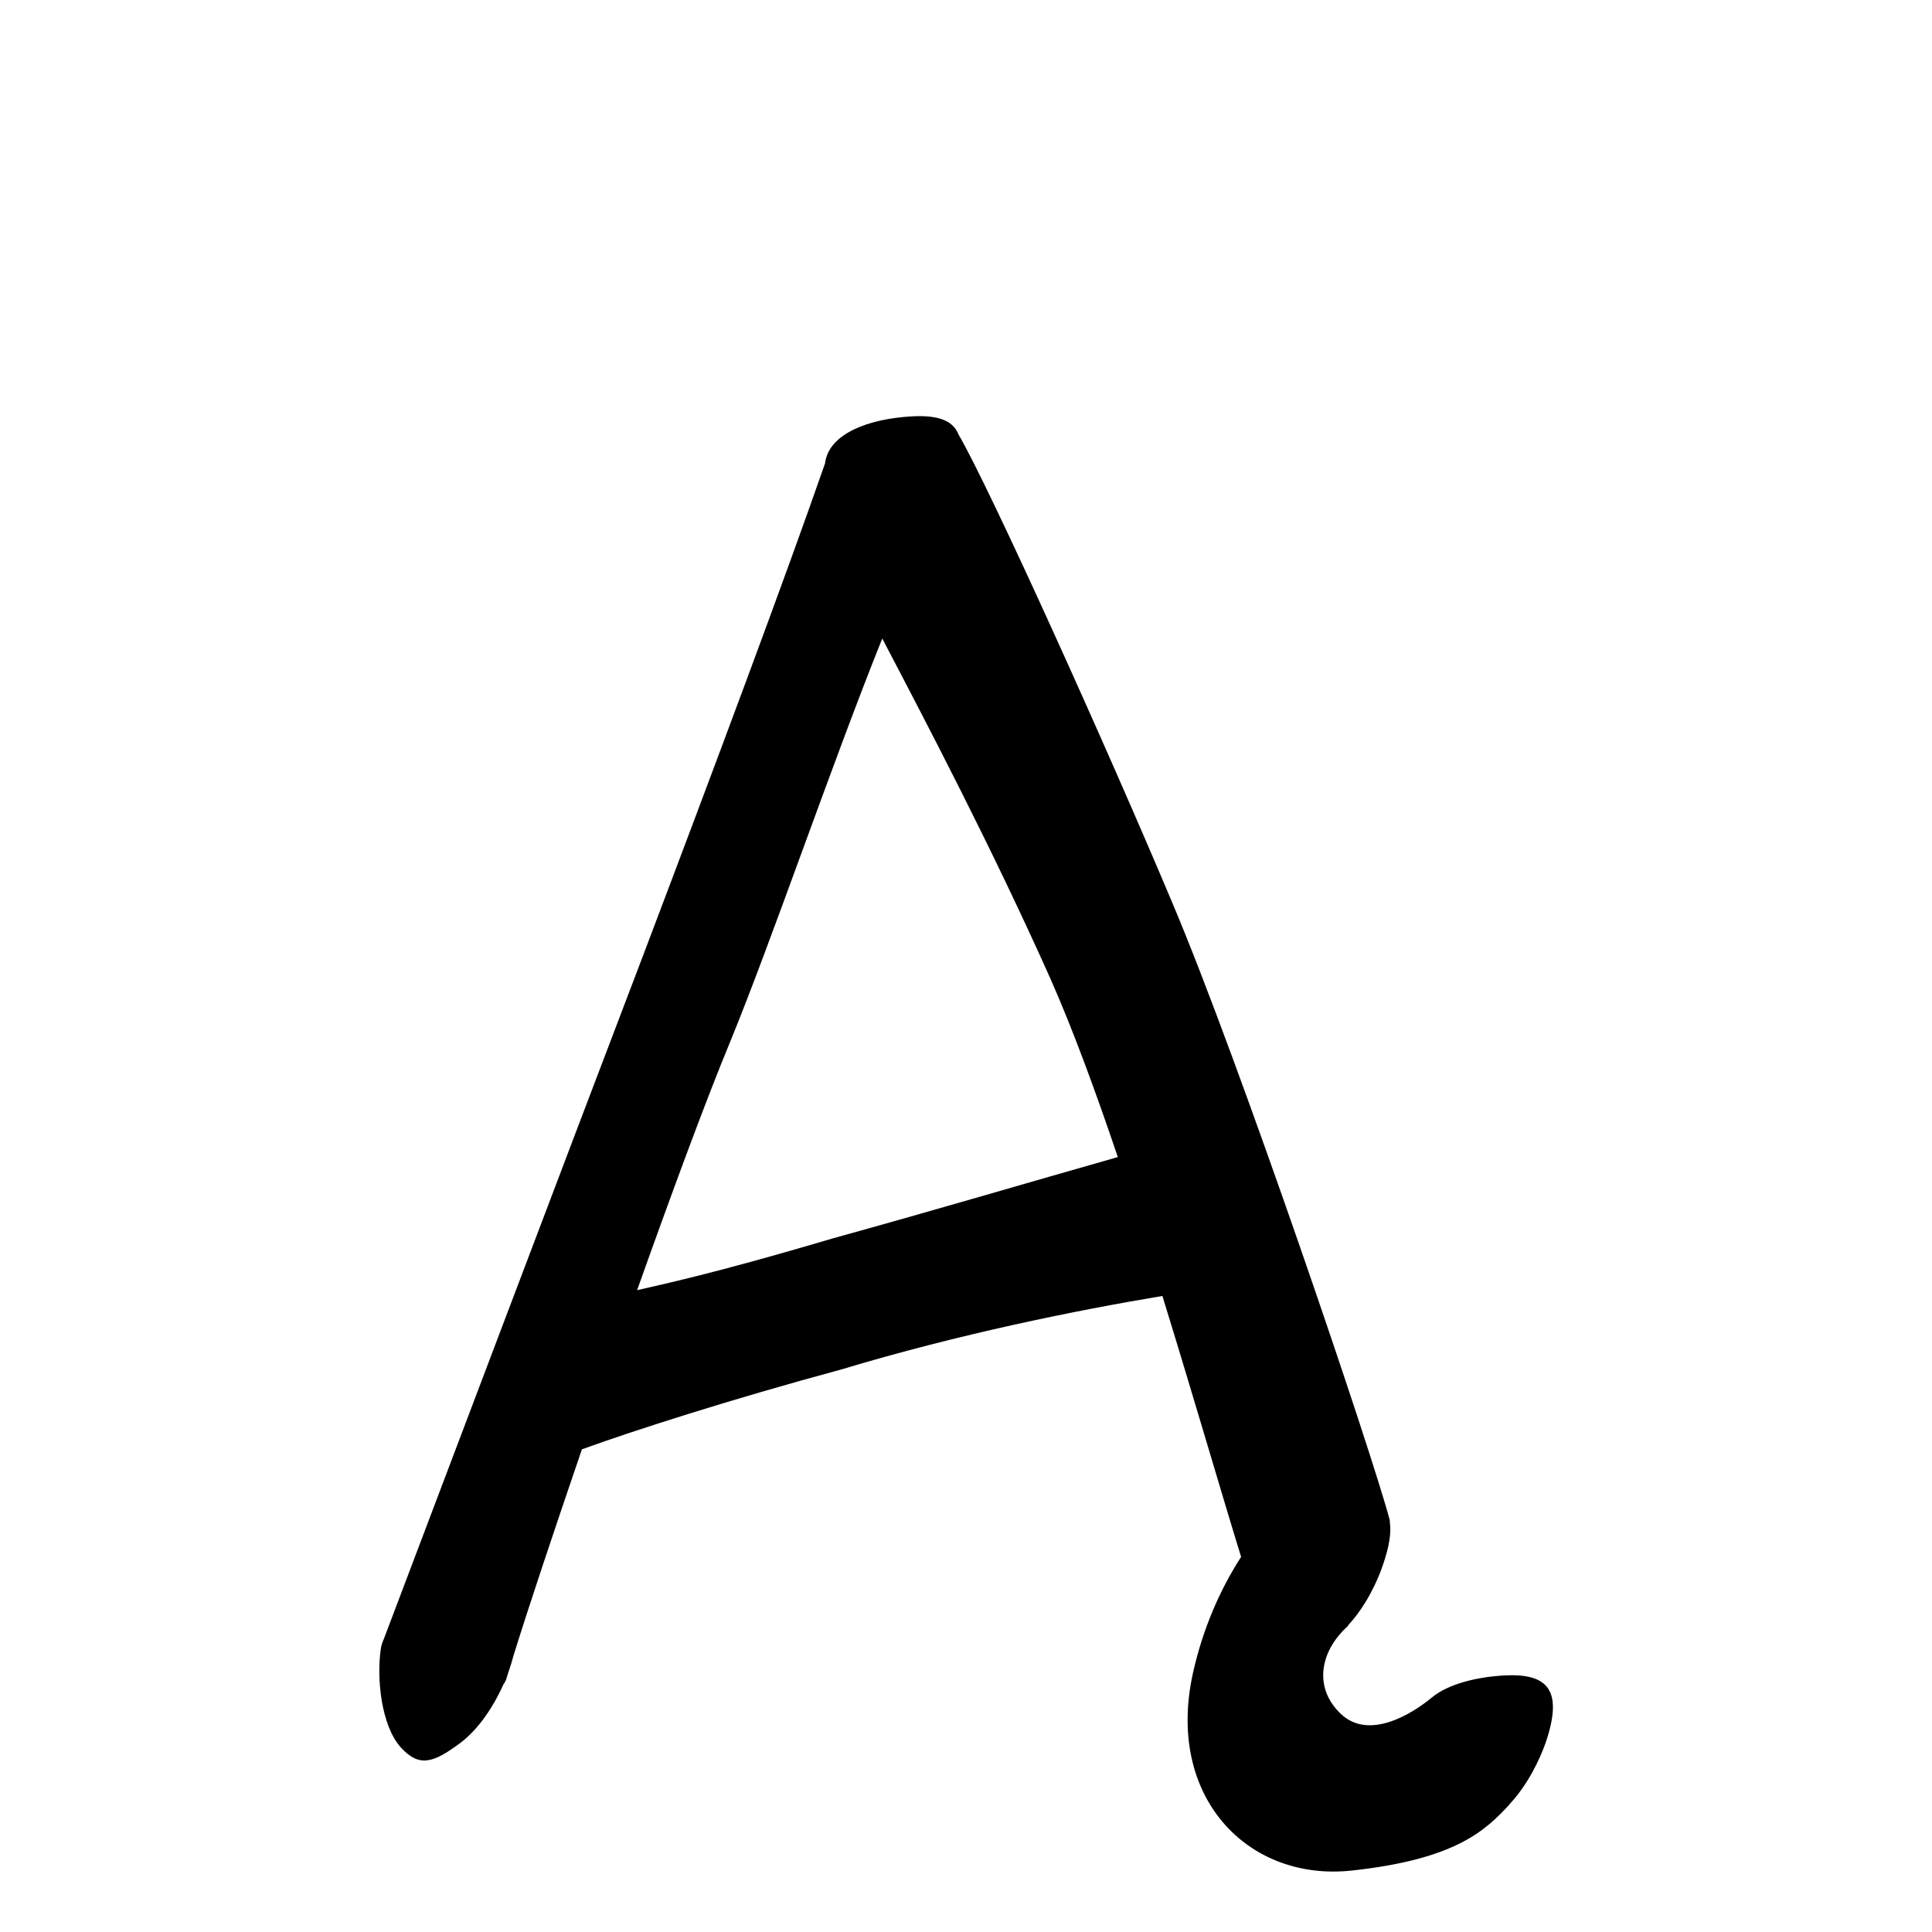 <?xml version="1.0" encoding="UTF-8" standalone="no"?>
<svg
   version="1.2"
   width="100mm"
   height="100mm"
   viewBox="0 0 10000 10000"
   preserveAspectRatio="xMidYMid"
   fill-rule="evenodd"
   stroke-width="28.222"
   stroke-linejoin="round"
   xml:space="preserve"
   id="svg25"
   sodipodi:docname="gobo-caps-0104.svg"
   inkscape:version="1.4 (86a8ad7, 2024-10-11)"
   xmlns:inkscape="http://www.inkscape.org/namespaces/inkscape"
   xmlns:sodipodi="http://sodipodi.sourceforge.net/DTD/sodipodi-0.dtd"
   xmlns="http://www.w3.org/2000/svg"
   xmlns:svg="http://www.w3.org/2000/svg"
   xmlns:ooo="http://xml.openoffice.org/svg/export"><sodipodi:namedview
   id="namedview25"
   pagecolor="#ffffff"
   bordercolor="#000000"
   borderopacity="0.25"
   inkscape:showpageshadow="2"
   inkscape:pageopacity="0.0"
   inkscape:pagecheckerboard="0"
   inkscape:deskcolor="#d1d1d1"
   inkscape:document-units="mm"
   showgrid="false"
   inkscape:zoom="3.0876875"
   inkscape:cx="188.81444"
   inkscape:cy="188.97638"
   inkscape:window-width="2560"
   inkscape:window-height="1369"
   inkscape:window-x="-8"
   inkscape:window-y="-8"
   inkscape:window-maximized="1"
   inkscape:current-layer="svg25" />
 <defs
   class="ClipPathGroup"
   id="defs2">
  
  <clipPath
   id="presentation_clip_path_shrink"
   clipPathUnits="userSpaceOnUse">
   <rect
   x="10"
   y="10"
   width="9980"
   height="9980"
   id="rect2" />
  </clipPath>
 
  
 
   
  
    
   
     
    
      
      
      
      
      
      
      
      
      
      
     
       
      
       
      
       
      
       
      
       
      
       
      
       
      
       
      
       
      
       
      
        
        
       
        
        
       
        
        
       
        
        
       
        
        
       
        
        
       
        
        
       
        
        
       
        
        
       
        
        
       </defs>
 <defs
   class="TextShapeIndex"
   id="defs3">
  <g
   ooo:slide="id1"
   ooo:id-list="id3 id4 id5 id6 id7 id8 id9 id10 id11 id12"
   id="g2" />
 </defs>
 <defs
   class="EmbeddedBulletChars"
   id="defs12">
  <g
   id="bullet-char-template-57356"
   transform="scale(0,-0)">
   <path
   d="M 580,1141 L 1163,571 580,0 -4,571 580,1141 Z"
   id="path3" />
  </g>
  <g
   id="bullet-char-template-57354"
   transform="scale(0,-0)">
   <path
   d="M 8,1128 L 1137,1128 1137,0 8,0 8,1128 Z"
   id="path4" />
  </g>
  <g
   id="bullet-char-template-10146"
   transform="scale(0,-0)">
   <path
   d="M 174,0 L 602,739 174,1481 1456,739 174,0 Z M 1358,739 L 309,1346 659,739 1358,739 Z"
   id="path5" />
  </g>
  <g
   id="bullet-char-template-10132"
   transform="scale(0,-0)">
   <path
   d="M 2015,739 L 1276,0 717,0 1260,543 174,543 174,936 1260,936 717,1481 1274,1481 2015,739 Z"
   id="path6" />
  </g>
  <g
   id="bullet-char-template-10007"
   transform="scale(0,-0)">
   <path
   d="M 0,-2 C -7,14 -16,27 -25,37 L 356,567 C 262,823 215,952 215,954 215,979 228,992 255,992 264,992 276,990 289,987 310,991 331,999 354,1012 L 381,999 492,748 772,1049 836,1024 860,1049 C 881,1039 901,1025 922,1006 886,937 835,863 770,784 769,783 710,716 594,584 L 774,223 C 774,196 753,168 711,139 L 727,119 C 717,90 699,76 672,76 641,76 570,178 457,381 L 164,-76 C 142,-110 111,-127 72,-127 30,-127 9,-110 8,-76 1,-67 -2,-52 -2,-32 -2,-23 -1,-13 0,-2 Z"
   id="path7" />
  </g>
  <g
   id="bullet-char-template-10004"
   transform="scale(0,-0)">
   <path
   d="M 285,-33 C 182,-33 111,30 74,156 52,228 41,333 41,471 41,549 55,616 82,672 116,743 169,778 240,778 293,778 328,747 346,684 L 369,508 C 377,444 397,411 428,410 L 1163,1116 C 1174,1127 1196,1133 1229,1133 1271,1133 1292,1118 1292,1087 L 1292,965 C 1292,929 1282,901 1262,881 L 442,47 C 390,-6 338,-33 285,-33 Z"
   id="path8" />
  </g>
  <g
   id="bullet-char-template-9679"
   transform="scale(0,-0)">
   <path
   d="M 813,0 C 632,0 489,54 383,161 276,268 223,411 223,592 223,773 276,916 383,1023 489,1130 632,1184 813,1184 992,1184 1136,1130 1245,1023 1353,916 1407,772 1407,592 1407,412 1353,268 1245,161 1136,54 992,0 813,0 Z"
   id="path9" />
  </g>
  <g
   id="bullet-char-template-8226"
   transform="scale(0,-0)">
   <path
   d="M 346,457 C 273,457 209,483 155,535 101,586 74,649 74,723 74,796 101,859 155,911 209,963 273,989 346,989 419,989 480,963 531,910 582,859 608,796 608,723 608,648 583,586 532,535 482,483 420,457 346,457 Z"
   id="path10" />
  </g>
  <g
   id="bullet-char-template-8211"
   transform="scale(0,-0)">
   <path
   d="M -4,459 L 1135,459 1135,606 -4,606 -4,459 Z"
   id="path11" />
  </g>
  <g
   id="bullet-char-template-61548"
   transform="scale(0,-0)">
   <path
   d="M 173,740 C 173,903 231,1043 346,1159 462,1274 601,1332 765,1332 928,1332 1067,1274 1183,1159 1299,1043 1357,903 1357,740 1357,577 1299,437 1183,322 1067,206 928,148 765,148 601,148 462,206 346,322 231,437 173,577 173,740 Z"
   id="path12" />
  </g>
 </defs>
 
 <path
   id="path13"
   d="M 4762.965 2153.977 C 4749.899 2153.904 4736.236 2154.261 4721.986 2155.011 C 4494.986 2167.011 4292.005 2245.014 4271.005 2394.014 C 4270.815 2395.309 4270.672 2396.736 4270.489 2398.045 C 4066.626 2984.553 3703.716 3956.077 3325.017 4954.995 C 2934.221 5978.602 2169.853 8000.675 1986.597 8483.565 C 1978.864 8499.656 1973.556 8516.782 1970.991 8534.983 C 1948.991 8683.983 1971.982 8929.996 2073.982 9043.996 C 2169.982 9149.996 2242.994 9123.979 2377.994 9024.979 C 2483.392 8947.317 2560.39 8820.172 2605.784 8718.434 C 2610.892 8711.326 2615.528 8703.738 2619.013 8695.025 C 2622.118 8684.492 2628.127 8665.978 2631.571 8654.51 C 2632.701 8651.351 2633.938 8648.044 2634.981 8645.002 C 2643.587 8619.924 2650.733 8596.401 2656.427 8574.36 C 2656.501 8574.072 2656.611 8573.77 2656.685 8573.482 C 2732.224 8328.971 2863.875 7934.767 3011.909 7501.764 C 3270.983 7407.375 3780.003 7243.636 4351.982 7089.025 C 4962.982 6905.025 5567.015 6783.014 6016.015 6708.014 C 6016.189 6708.002 6016.358 6707.923 6016.532 6707.911 C 6180.419 7238.351 6323.163 7732.285 6423.949 8058.423 C 6313.015 8230.19 6224.139 8435.104 6173.99 8662.985 C 6033.99 9300.985 6458.007 9739.993 6996.007 9681.993 C 7535.007 9623.993 7689.011 9473.998 7813.011 9339.998 C 7813.761 9339.194 7814.12 9337.938 7814.717 9336.949 C 7907.652 9238.057 7970.107 9105.764 7999.977 9021 C 8091.977 8751 8015.018 8659.977 7787.018 8671.977 C 7636.995 8680.569 7497.466 8717.202 7414.018 8784.012 C 7305.018 8875.012 7083.99 9007.983 6939.99 8870.983 C 6795.99 8733.983 6833.975 8544.987 6974.975 8417.987 C 6976.714 8416.28 6977.942 8414.155 6978.644 8411.631 C 7069.515 8313.026 7130.219 8184.197 7158.013 8100.022 C 7190.586 8005.456 7202.114 7932.874 7193.721 7879.002 C 7194.122 7874.605 7193.921 7870.61 7192.998 7867.013 C 7102.998 7525.013 6419.002 5502.996 6068.002 4672.996 C 5725.286 3858.923 5124.69 2529.178 4961.041 2248.39 C 4935.474 2182.816 4868.716 2154.57 4762.965 2153.977 z M 4566.543 3304.966 C 4796.576 3744.059 5136.234 4392.315 5438.014 5068.011 C 5553.167 5328.634 5671.225 5649.787 5785.848 5988.988 C 5295.854 6128.164 4865.065 6256.305 4310.021 6409.996 C 3852.393 6545.342 3572.156 6616.694 3297.731 6677.784 C 3478.475 6169.476 3656.281 5688.74 3781.01 5387.992 C 3996.209 4863.231 4302.469 3962.791 4566.543 3304.966 z " />
   
  
</svg>
